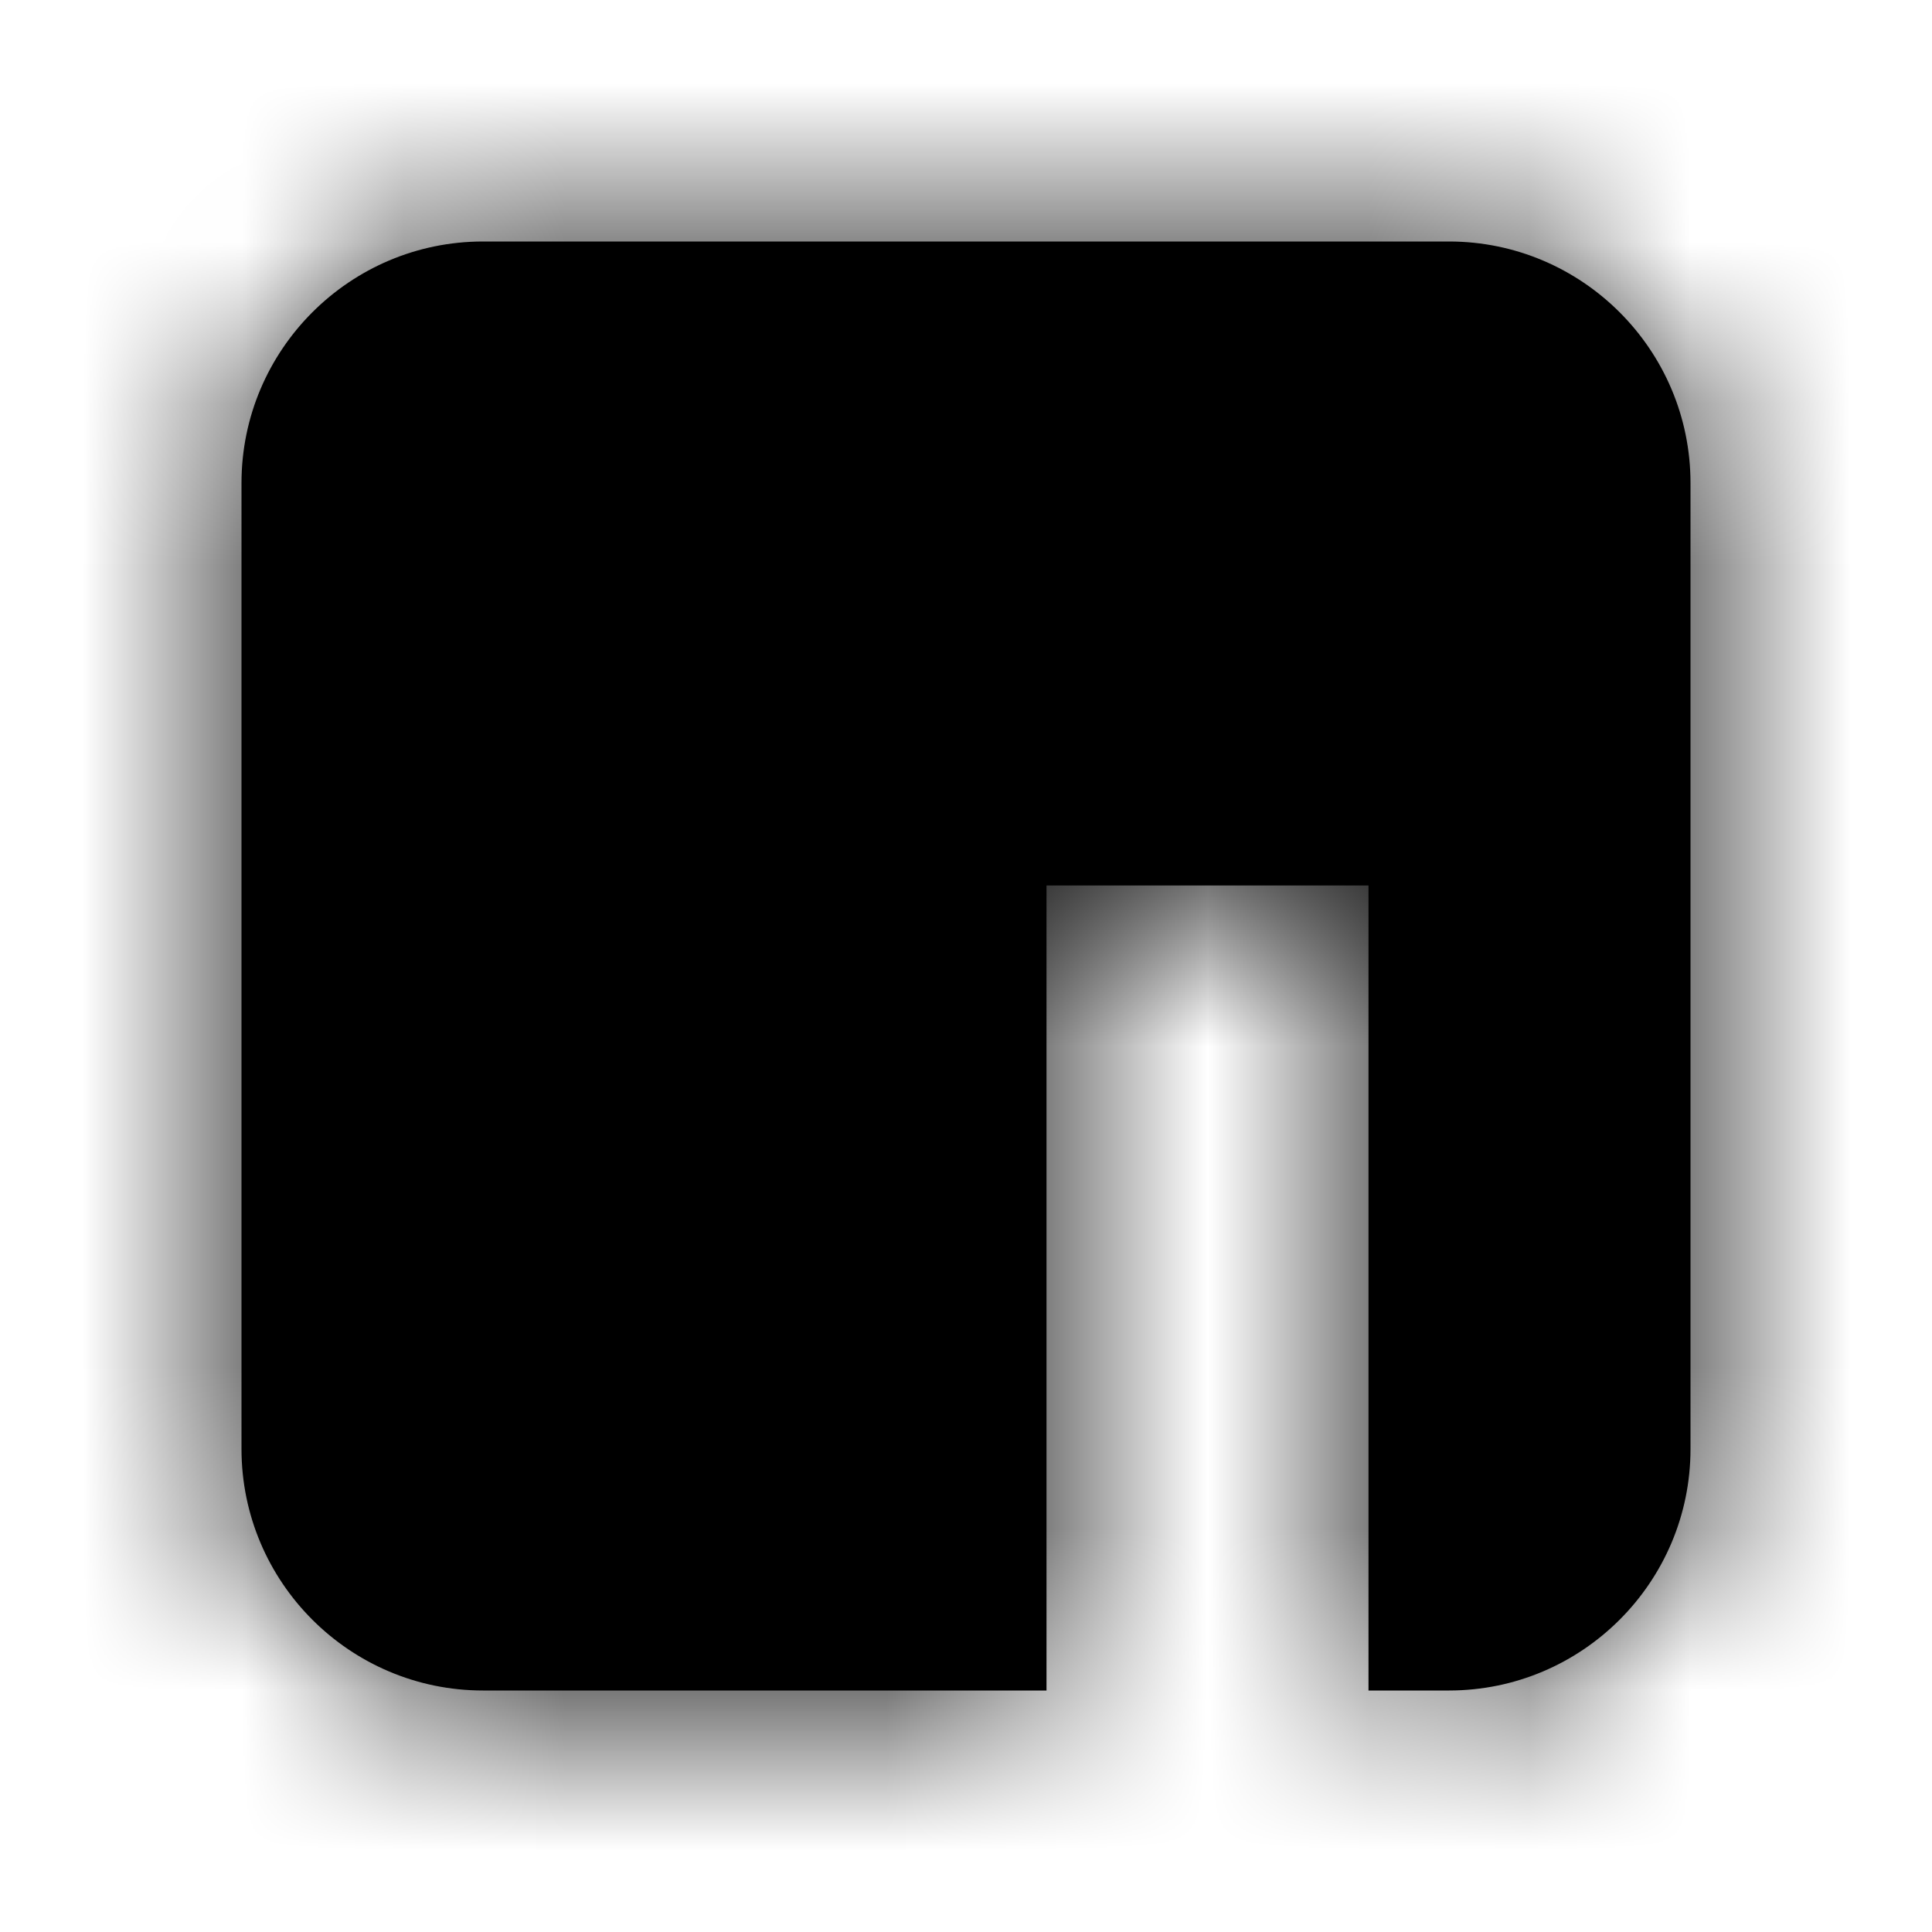 <svg width="12" height="12" viewBox="0 0 12 12" fill="none" xmlns="http://www.w3.org/2000/svg">
<path fill-rule="evenodd" clip-rule="evenodd" d="M9 1.5H3C2.173 1.5 1.5 2.173 1.5 3V9C1.5 9.827 2.173 10.5 3 10.5H6.5V5.5H8.5V10.5H9C9.827 10.5 10.5 9.827 10.5 9V3C10.5 2.173 9.827 1.5 9 1.5Z" fill="black"/>
<mask id="mask0_2449_6202" style="mask-type:luminance" maskUnits="userSpaceOnUse" x="1" y="1" width="10" height="10">
<path fill-rule="evenodd" clip-rule="evenodd" d="M9 1.5H3C2.173 1.5 1.5 2.173 1.5 3V9C1.5 9.827 2.173 10.5 3 10.5H6.5V5.5H8.5V10.5H9C9.827 10.5 10.5 9.827 10.5 9V3C10.5 2.173 9.827 1.5 9 1.5Z" fill="white"/>
</mask>
<g mask="url(#mask0_2449_6202)">
<rect width="12" height="12" fill="black"/>
</g>
</svg>
